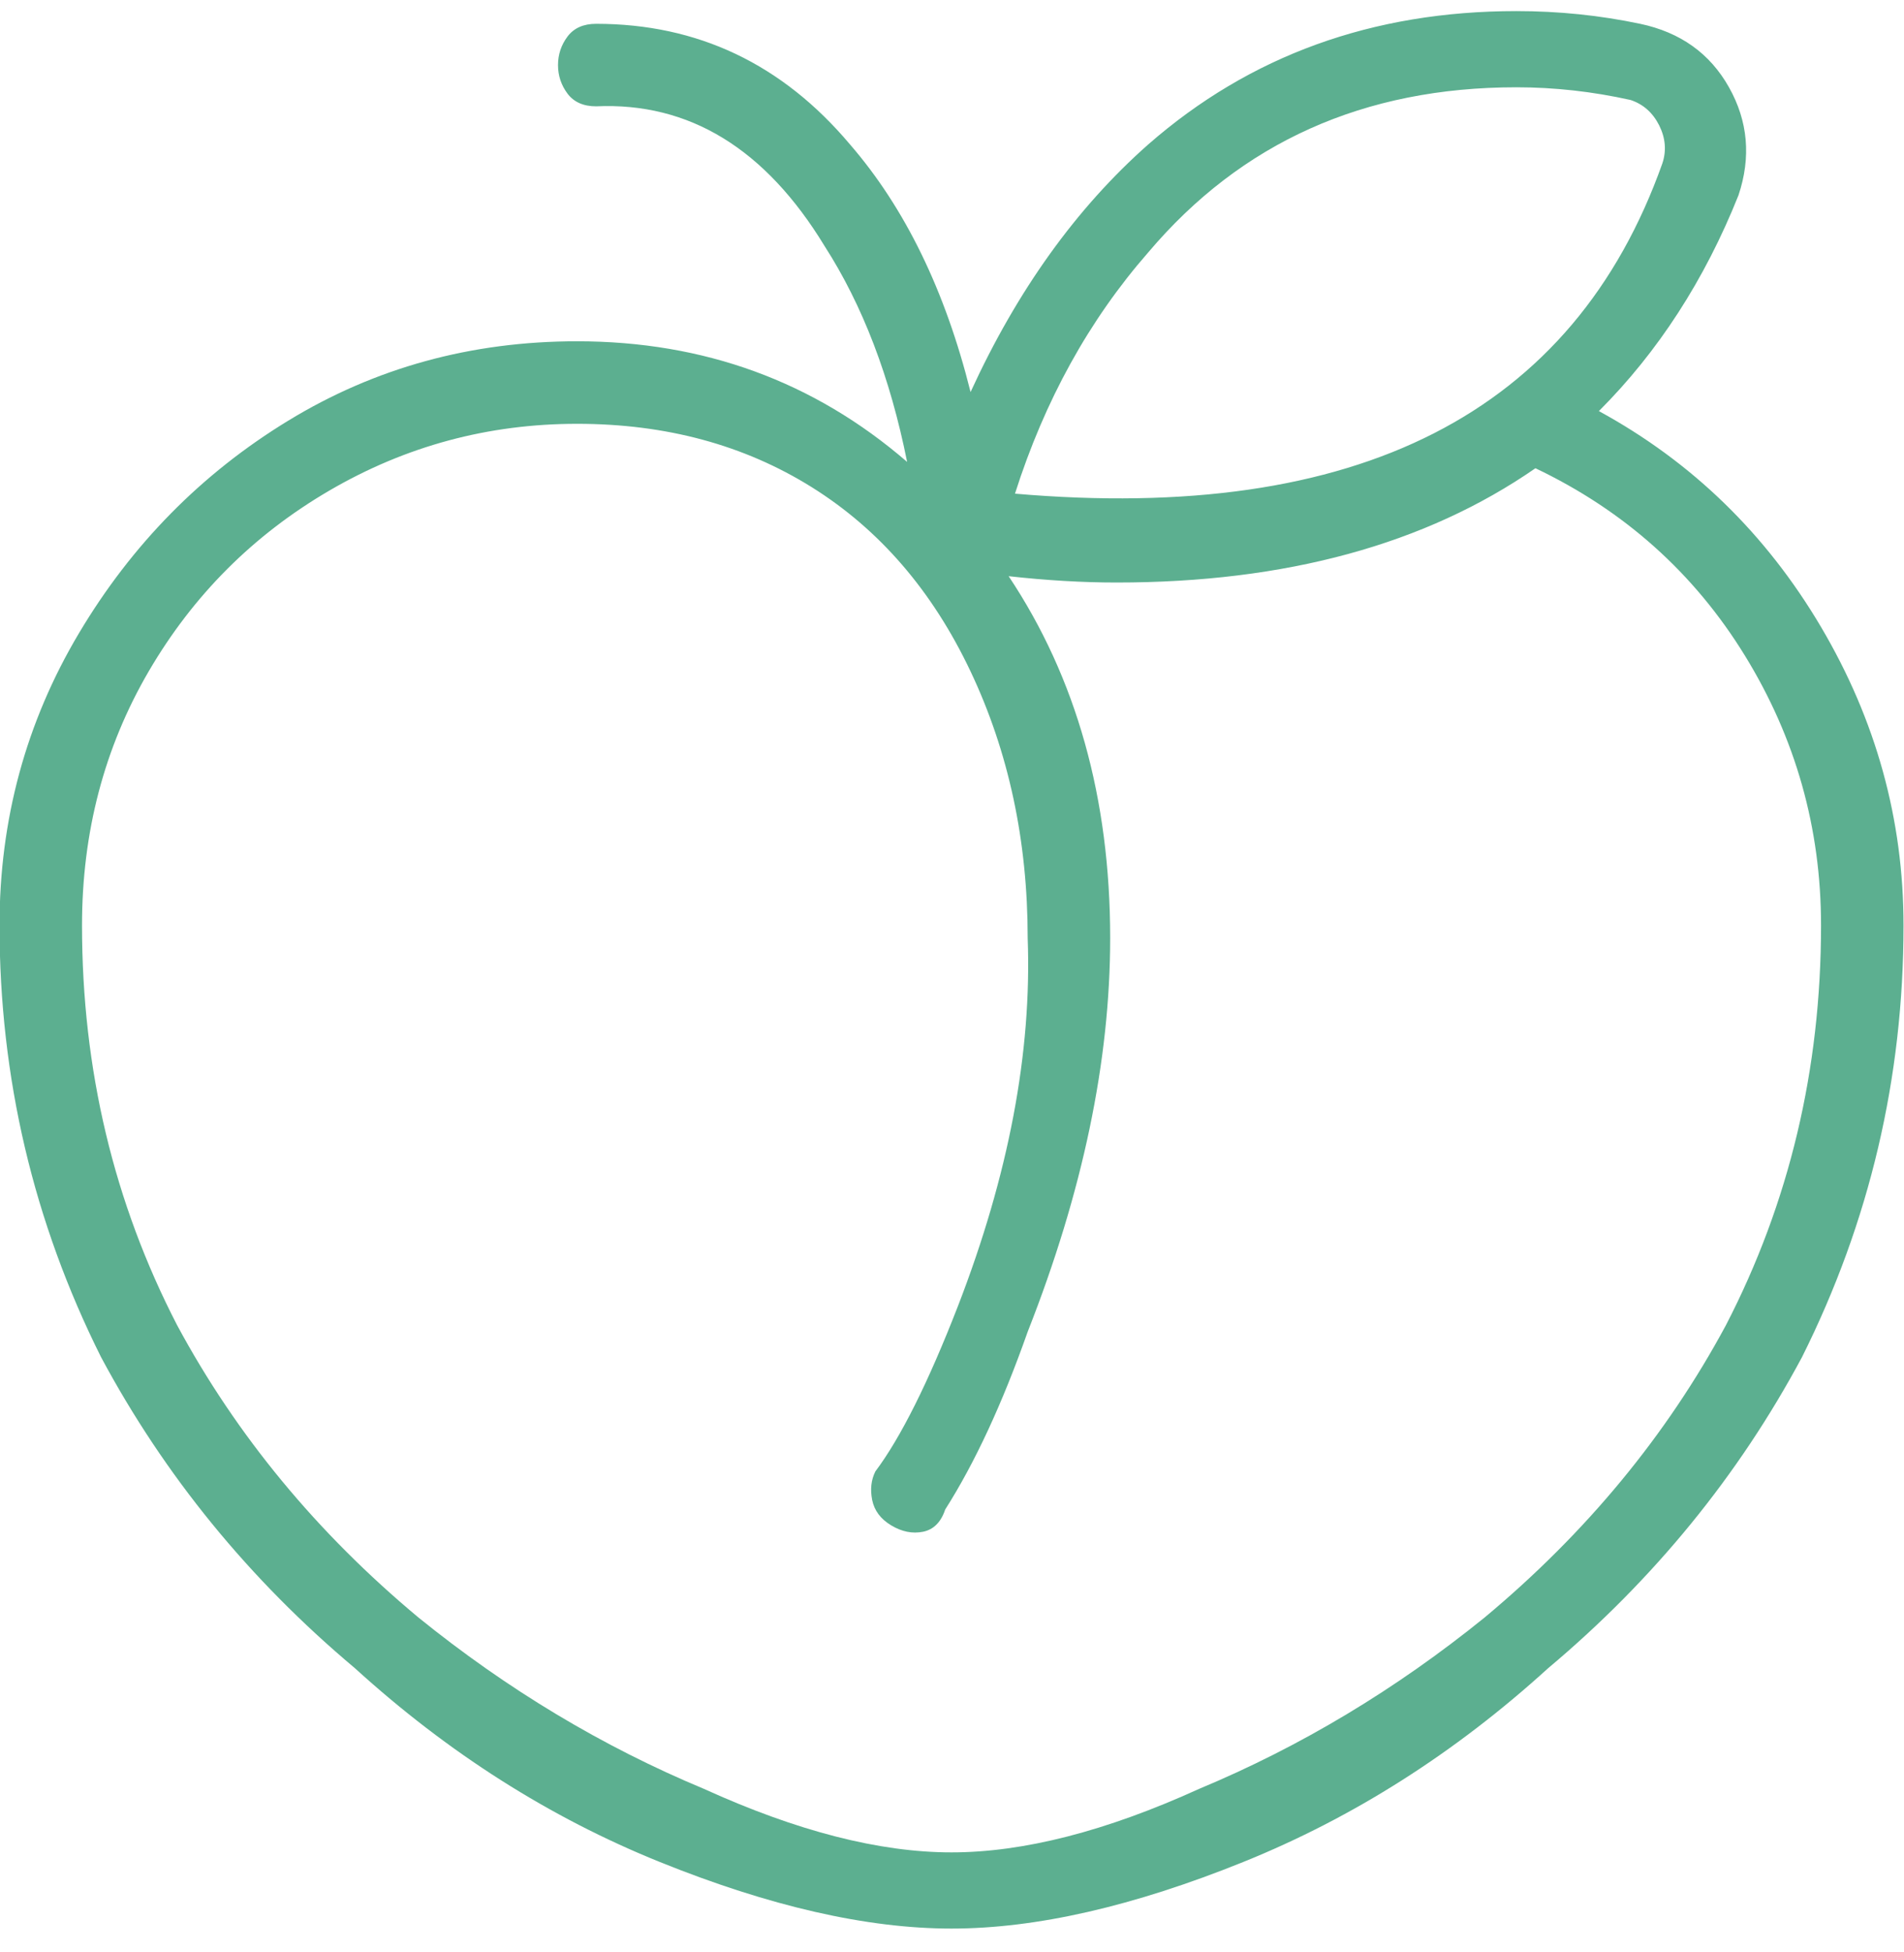 <svg width="40" height="41" viewBox="0 0 40 41" fill="none" xmlns="http://www.w3.org/2000/svg">
<path d="M33.59 8.633C34.834 7.389 35.812 5.878 36.523 4.1C36.79 3.3 36.723 2.544 36.323 1.833C35.923 1.122 35.301 0.678 34.457 0.5C33.612 0.322 32.746 0.233 31.857 0.233C28.834 0.233 26.257 1.167 24.123 3.033C22.612 4.367 21.368 6.1 20.39 8.233C19.857 6.1 19.012 4.367 17.857 3.033C16.434 1.344 14.657 0.5 12.523 0.5C12.257 0.5 12.057 0.589 11.923 0.767C11.79 0.944 11.723 1.144 11.723 1.367C11.723 1.589 11.79 1.789 11.923 1.967C12.057 2.144 12.257 2.233 12.523 2.233C14.479 2.144 16.079 3.122 17.323 5.167C18.123 6.411 18.701 7.922 19.057 9.7C17.101 8.011 14.79 7.167 12.123 7.167C9.901 7.167 7.879 7.722 6.057 8.833C4.234 9.944 2.768 11.433 1.657 13.3C0.546 15.167 -0.01 17.211 -0.01 19.433C-0.01 22.633 0.701 25.656 2.123 28.5C3.457 30.989 5.234 33.167 7.457 35.033C9.412 36.811 11.546 38.167 13.857 39.1C16.168 40.033 18.212 40.5 19.99 40.5C21.768 40.5 23.812 40.033 26.123 39.1C28.434 38.167 30.568 36.811 32.523 35.033C34.746 33.167 36.523 30.989 37.857 28.5C39.279 25.656 39.99 22.633 39.99 19.433C39.99 17.211 39.412 15.122 38.257 13.167C37.101 11.211 35.546 9.7 33.59 8.633ZM31.857 1.833C32.657 1.833 33.457 1.922 34.257 2.1C34.523 2.189 34.723 2.367 34.857 2.633C34.99 2.9 35.012 3.167 34.923 3.433C33.057 8.678 28.523 10.989 21.323 10.367C21.946 8.411 22.879 6.722 24.123 5.3C26.079 2.989 28.657 1.833 31.857 1.833ZM19.99 38.9C18.479 38.9 16.746 38.456 14.79 37.567C12.657 36.678 10.657 35.478 8.79 33.967C6.657 32.189 4.968 30.144 3.723 27.833C2.39 25.256 1.723 22.456 1.723 19.433C1.723 17.478 2.19 15.7 3.123 14.1C4.057 12.5 5.323 11.233 6.923 10.3C8.523 9.367 10.257 8.9 12.123 8.9C13.99 8.9 15.634 9.344 17.057 10.233C18.479 11.122 19.59 12.411 20.39 14.1C21.19 15.789 21.59 17.656 21.59 19.7C21.679 22.1 21.19 24.678 20.123 27.433C19.501 29.033 18.923 30.189 18.39 30.9C18.301 31.078 18.279 31.278 18.323 31.5C18.368 31.722 18.501 31.9 18.723 32.033C18.946 32.167 19.168 32.211 19.39 32.167C19.612 32.122 19.768 31.967 19.857 31.7C20.479 30.722 21.057 29.478 21.59 27.967C22.746 25.033 23.323 22.278 23.323 19.7C23.323 16.767 22.612 14.233 21.19 12.1C21.99 12.189 22.746 12.233 23.457 12.233C27.012 12.233 29.946 11.433 32.257 9.833C34.123 10.722 35.59 12.033 36.657 13.767C37.723 15.5 38.257 17.389 38.257 19.433C38.257 22.456 37.59 25.256 36.257 27.833C35.012 30.144 33.323 32.189 31.19 33.967C29.323 35.478 27.323 36.678 25.19 37.567C23.235 38.456 21.501 38.9 19.99 38.9Z" fill="#5CAF90"/>
</svg>
